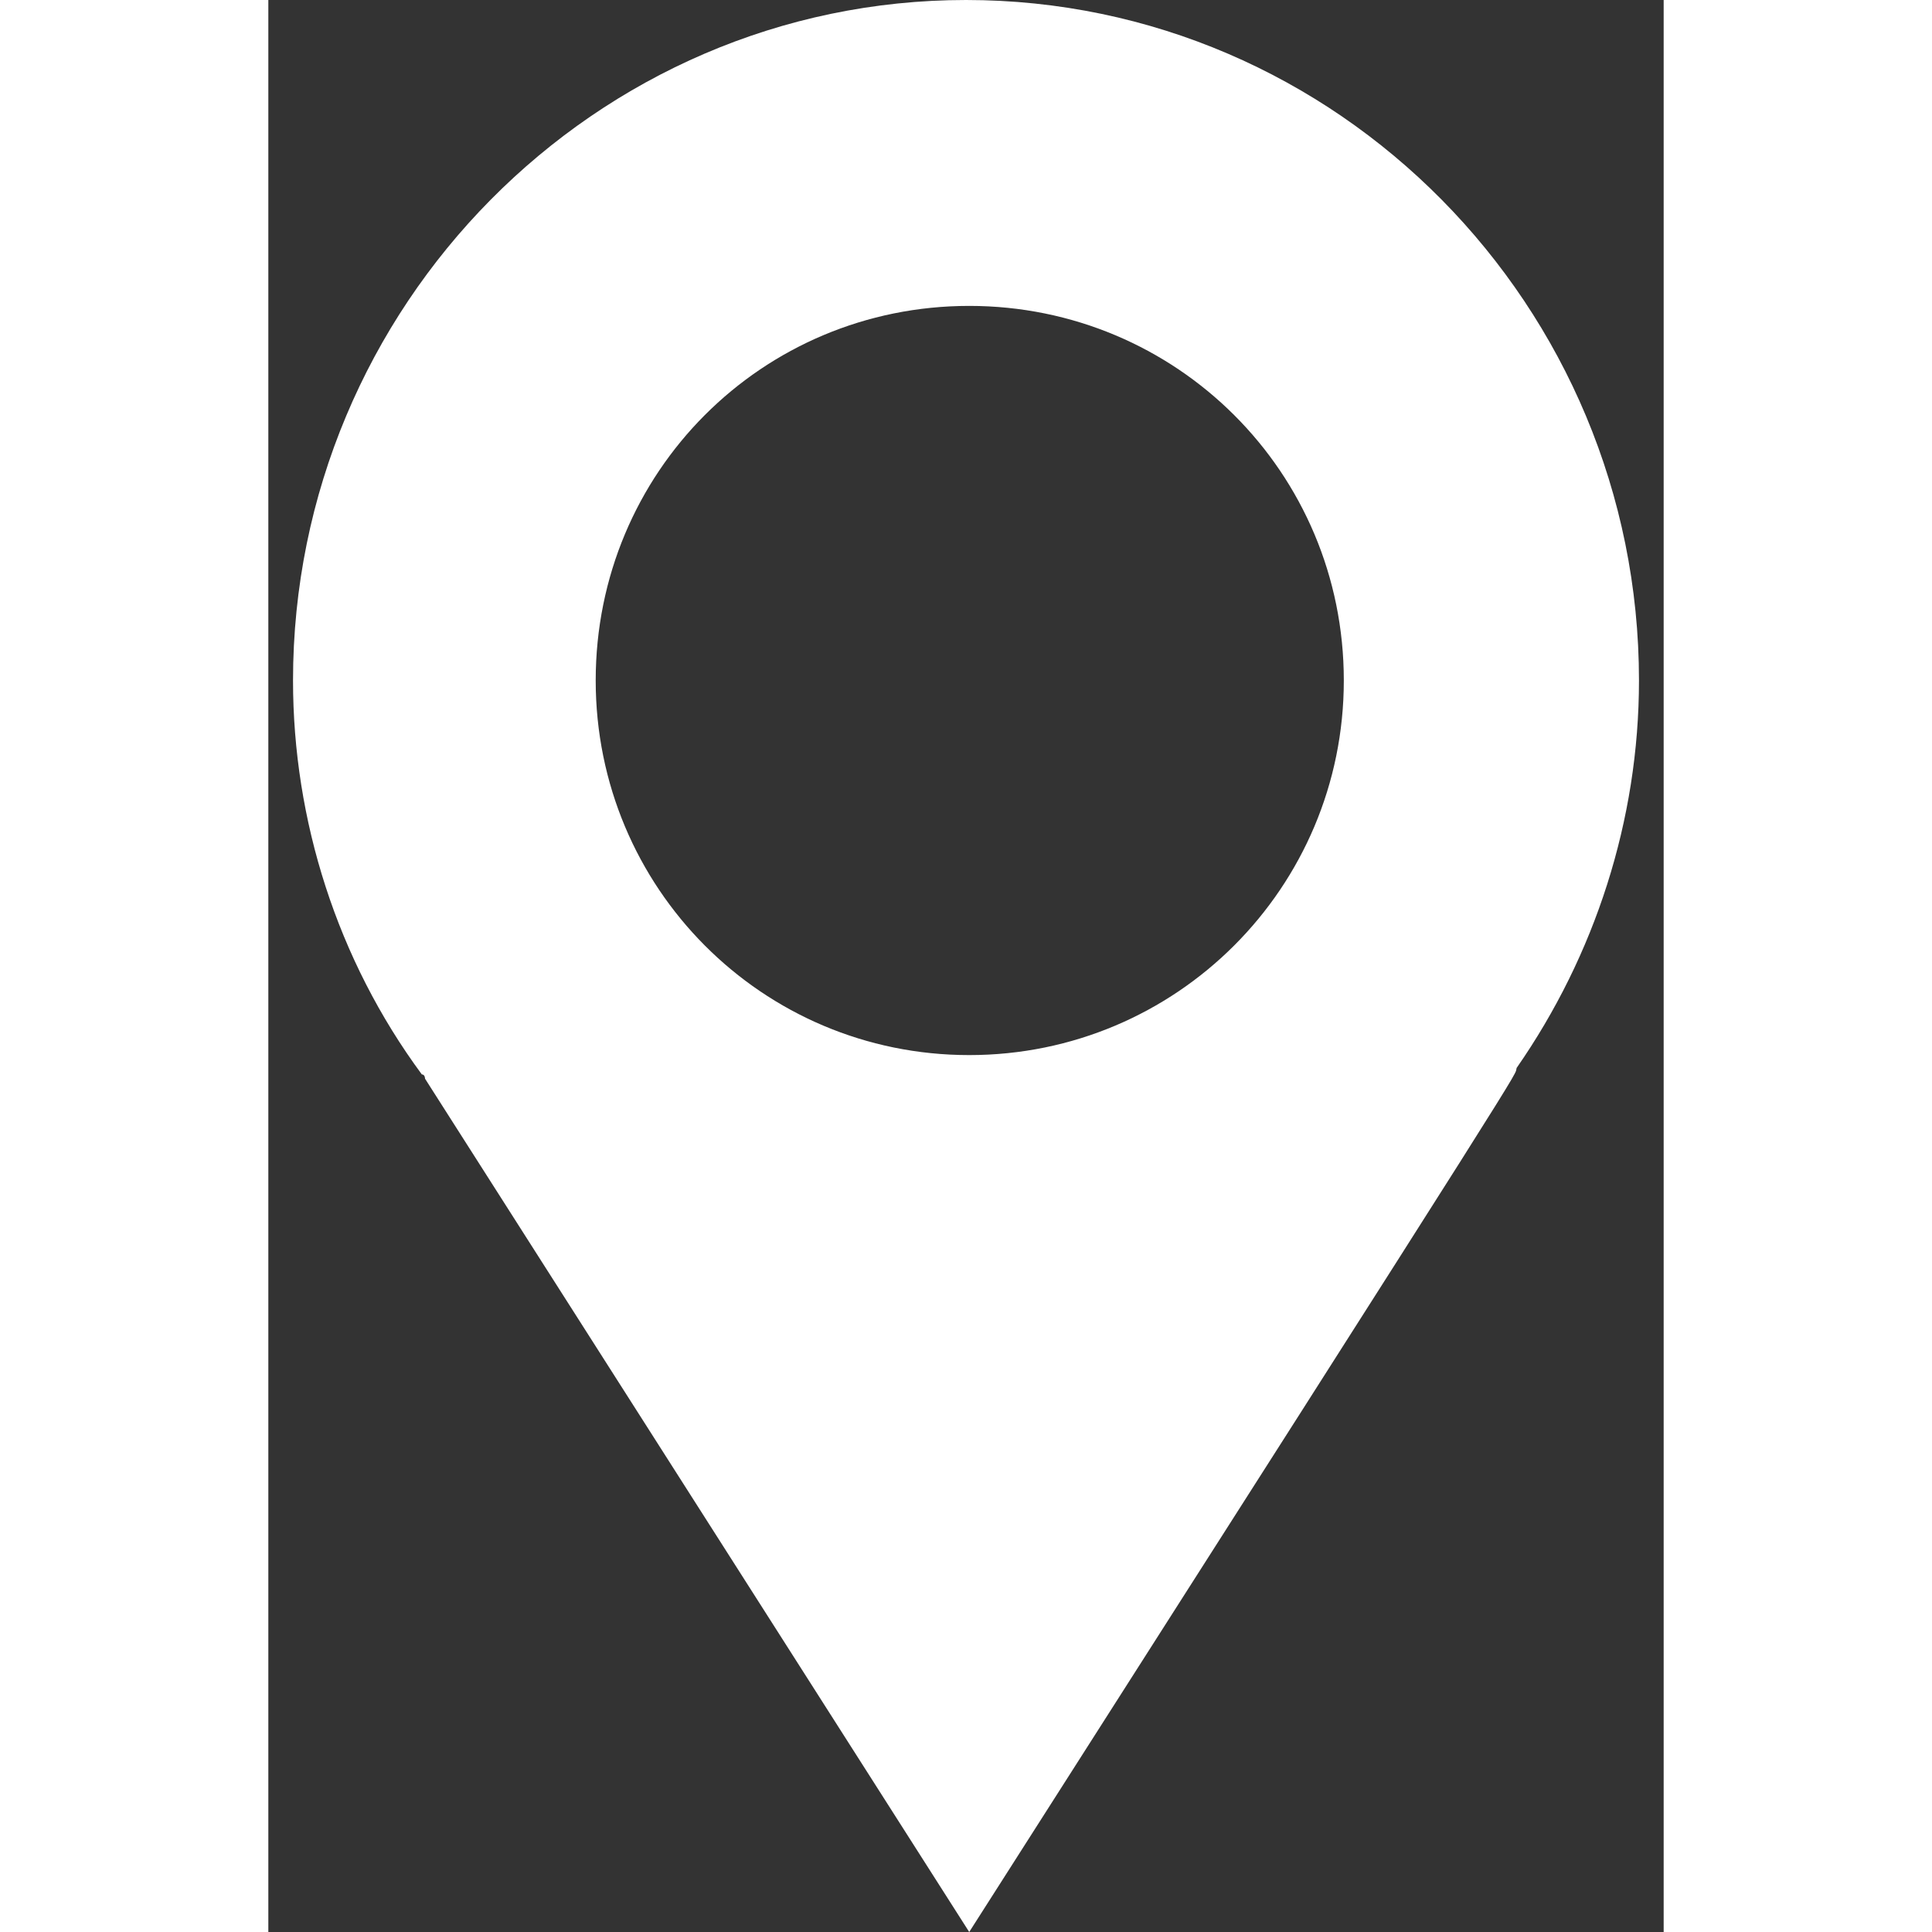 <?xml version="1.0" encoding="utf-8"?>
<!-- Generator: Adobe Illustrator 16.0.0, SVG Export Plug-In . SVG Version: 6.00 Build 0)  -->
<!DOCTYPE svg PUBLIC "-//W3C//DTD SVG 1.1//EN" "http://www.w3.org/Graphics/SVG/1.1/DTD/svg11.dtd">
<svg version="1.1" id="Calque_1" xmlns="http://www.w3.org/2000/svg" xmlns:xlink="http://www.w3.org/1999/xlink" x="0px" y="0px"
	 width="13px" height="13px" viewBox="0 0 13 18" enable-background="new 0 0 13 18" xml:space="preserve">
<rect x="0" y="0" width="13" height="18" fill="#333333" stroke="none"/>
<g>
	<path fill="#ffffff" d="M6.5,0C3.05,0,0.23,2.85,0.23,6.34c0,1.3,0.41,2.6,1.2,3.67c0.03,0,0.03,0.04,0.03,0.04L6.53,18
		c5.42-8.49,5.07-7.95,5.1-8.05c0.73-1.05,1.14-2.31,1.14-3.61C12.77,2.85,9.96,0,6.5,0z M6.53,9.83c-1.93,0-3.48-1.56-3.48-3.49
		c0-1.94,1.55-3.49,3.48-3.49c1.93,0,3.49,1.55,3.49,3.49C10.02,8.27,8.46,9.83,6.53,9.83z"/>
</g>
</svg>

